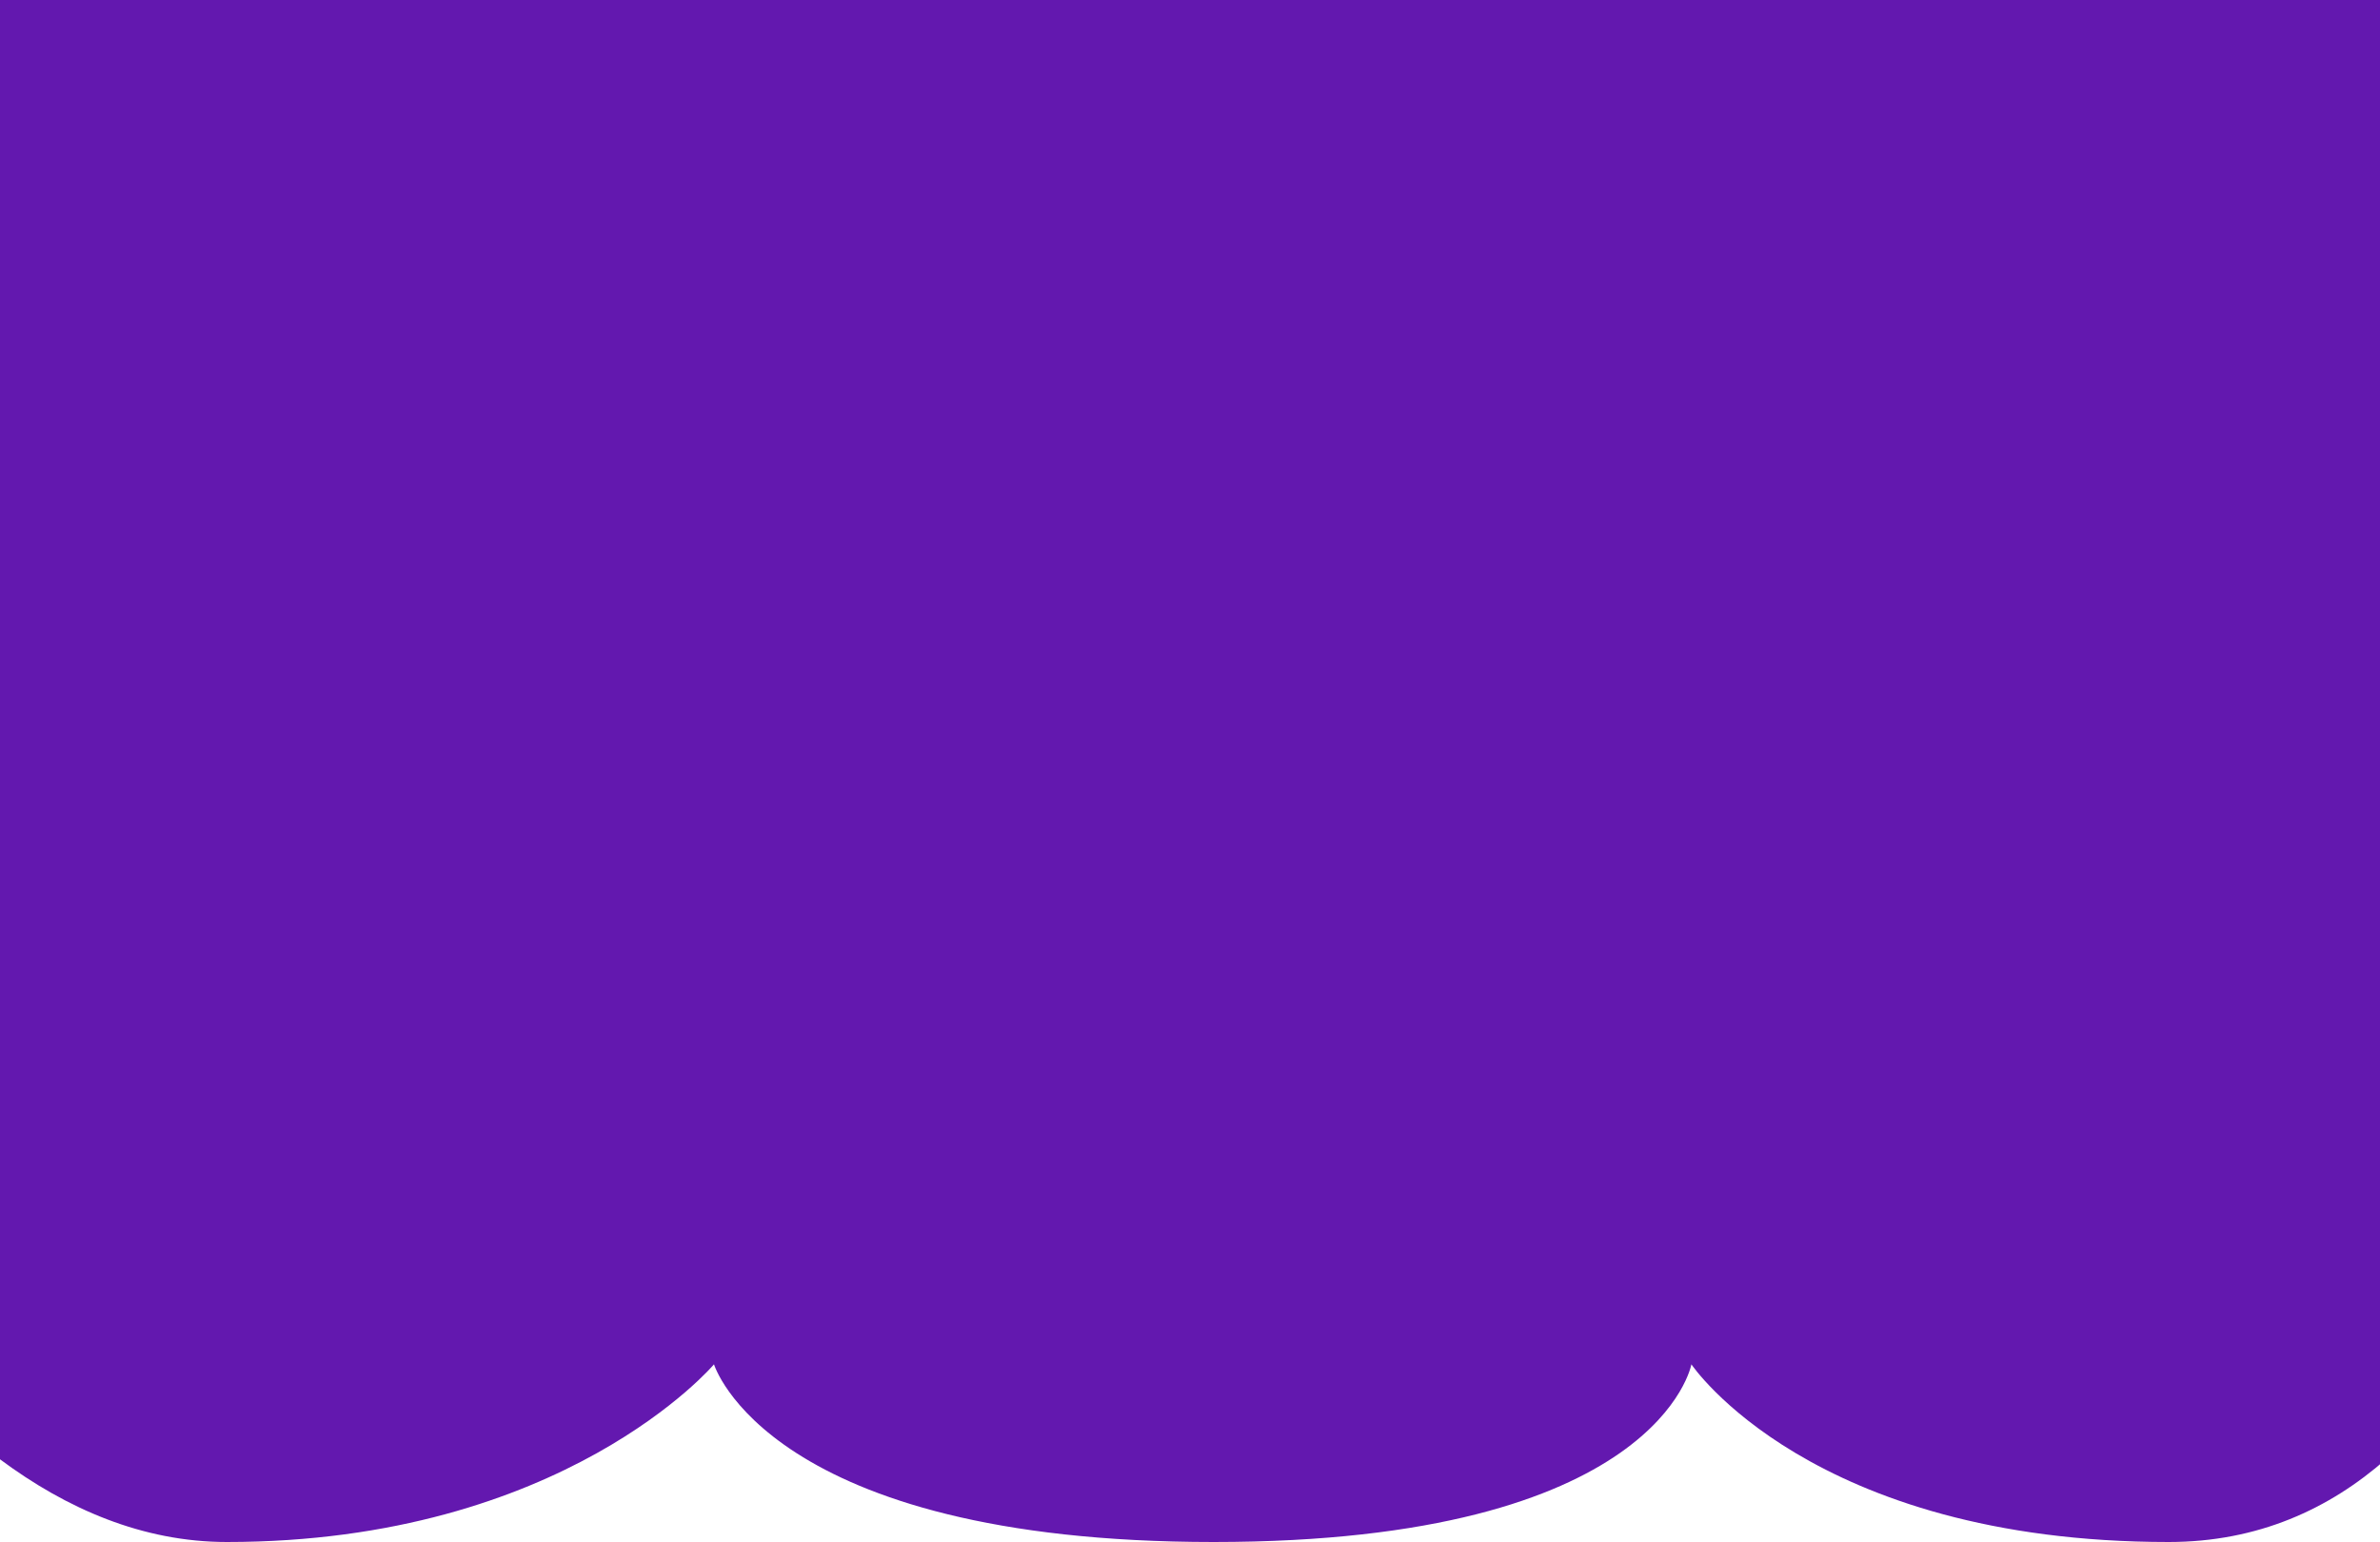 <svg width="375" height="243" viewBox="0 0 375 243" fill="none" xmlns="http://www.w3.org/2000/svg">
<path d="M35.754 243C-17.358 243 -50 159.356 -50 159.356V0H537V159.356C537 159.356 530.914 225.694 484.441 234.347C437.968 243 408.646 159.356 408.646 159.356C408.646 159.356 398.134 243 341.702 243C285.27 243 266.5 215 266.5 215C266.5 215 261.481 243 191.218 243C120.955 243 112.5 215 112.5 215C112.5 215 88.866 243 35.754 243Z" fill="#6318AF"/>
</svg>
